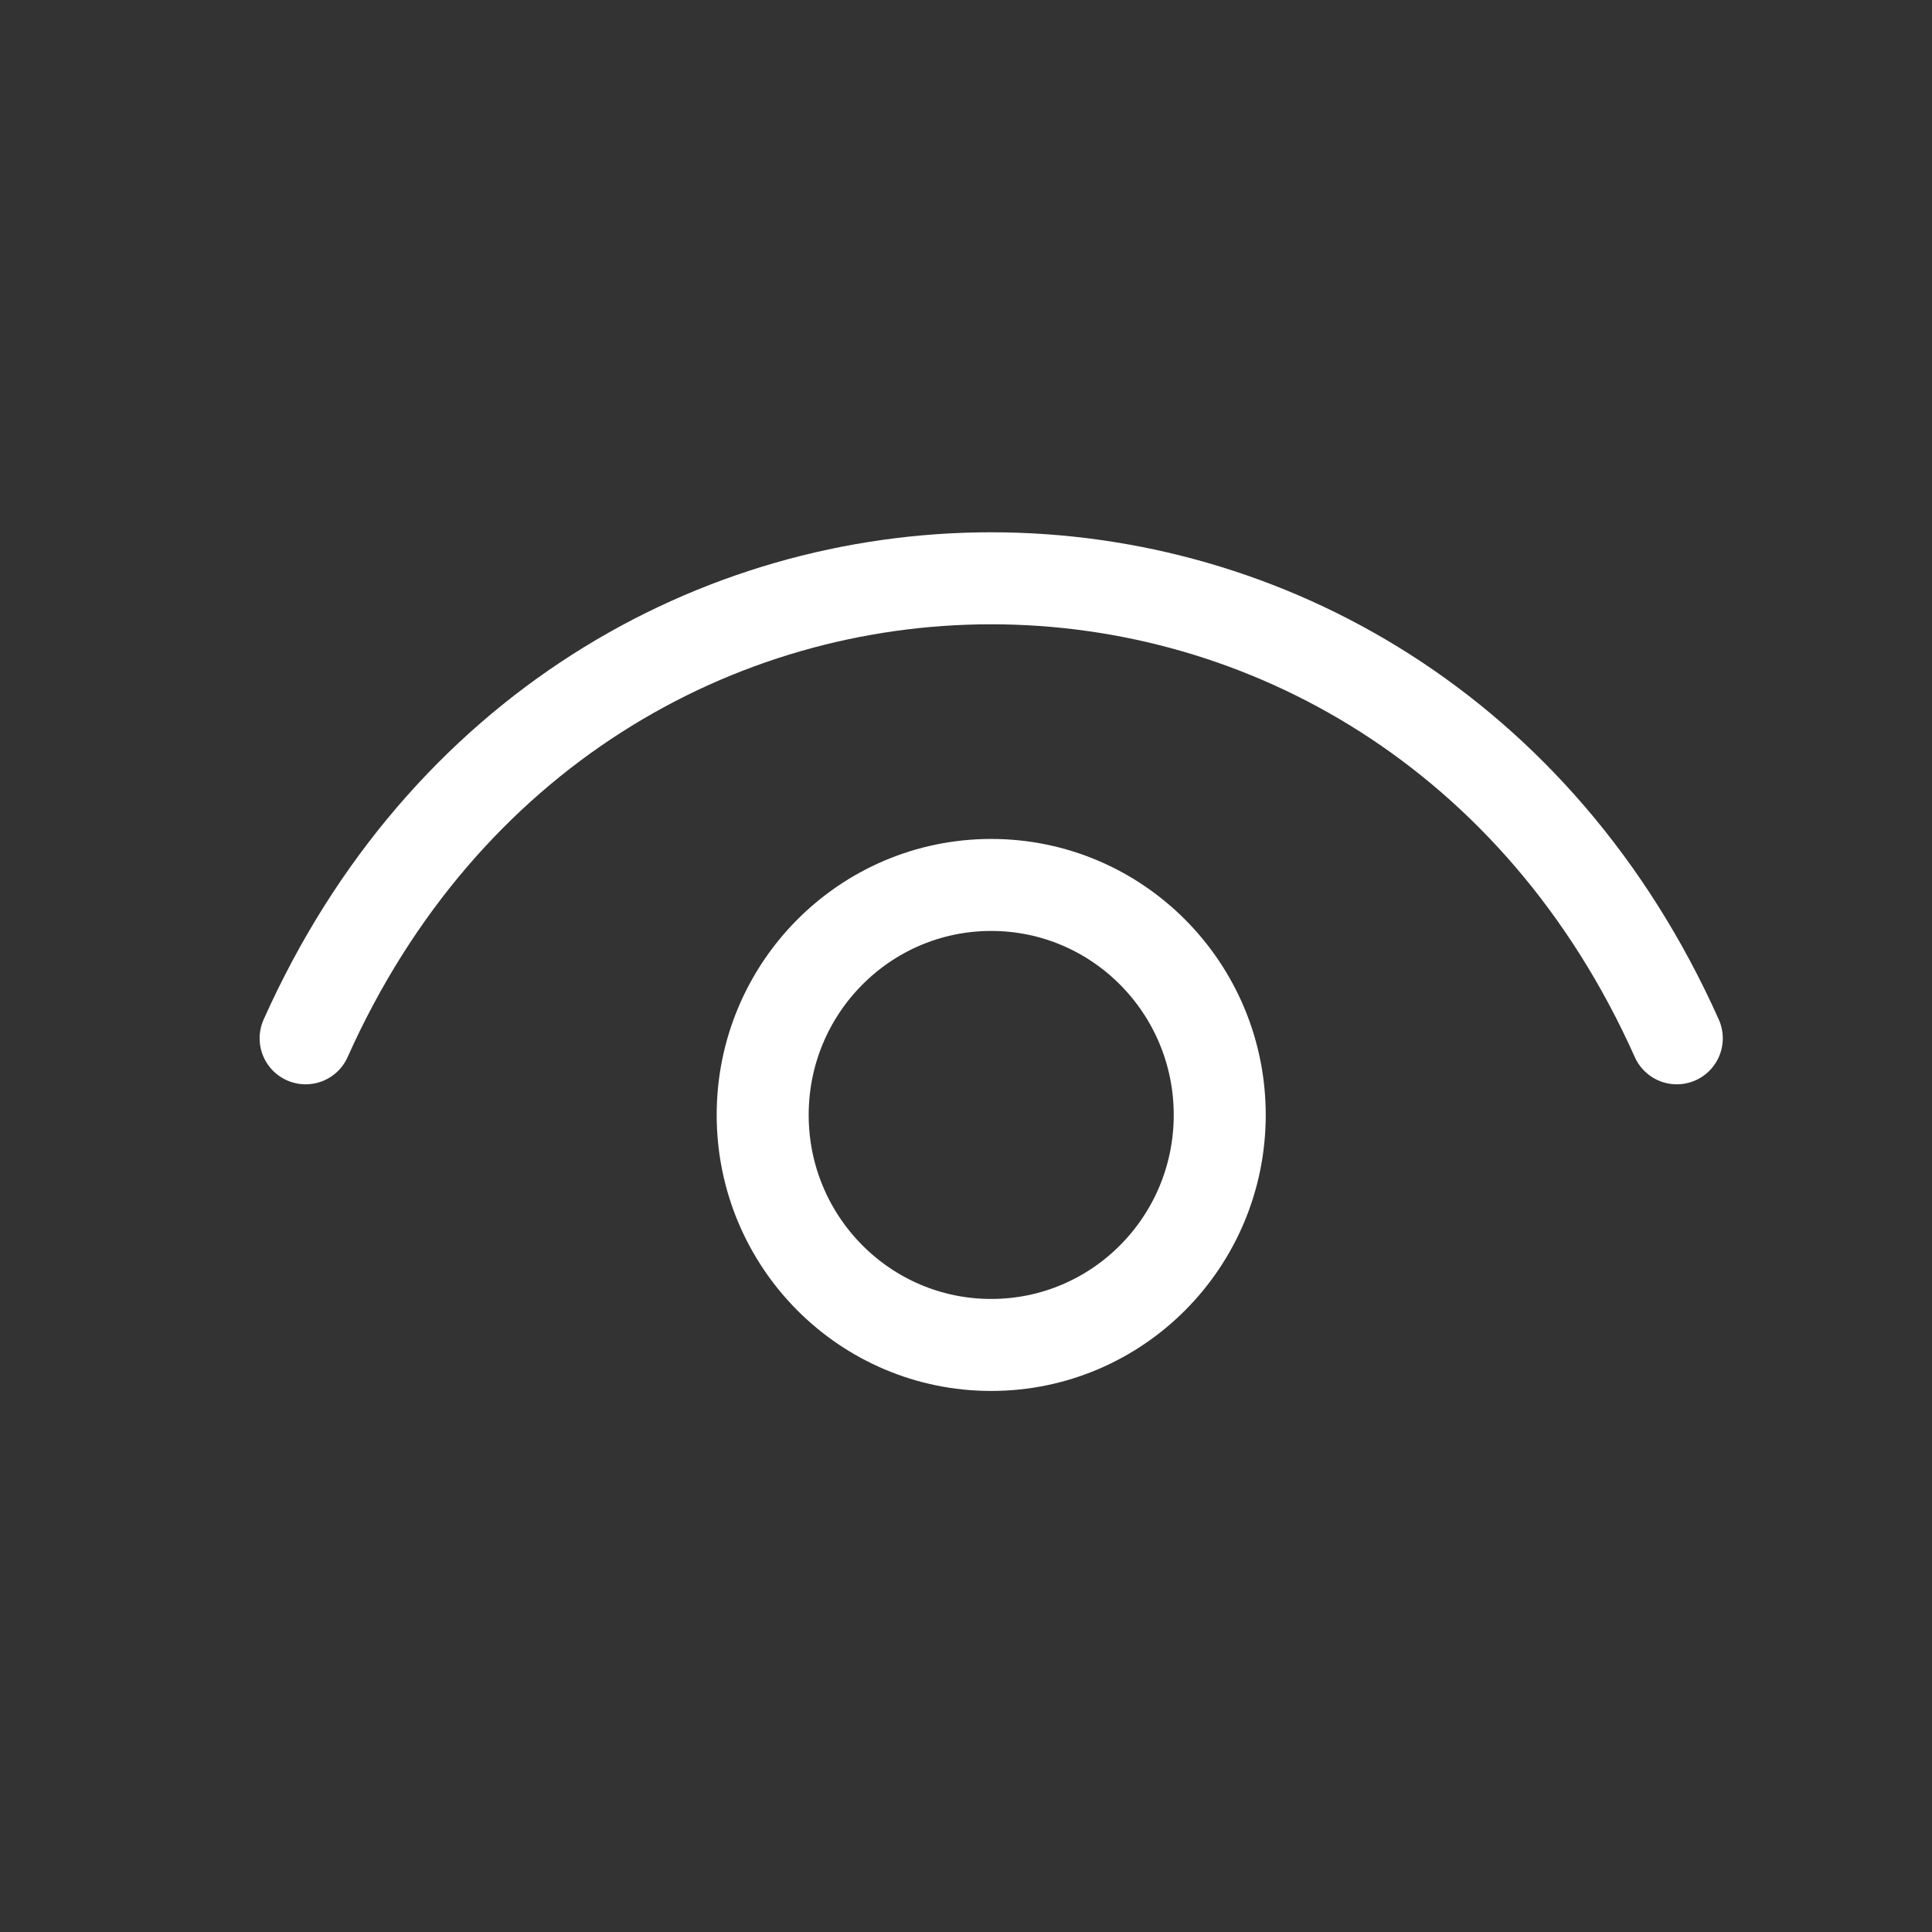 <svg width="21" height="21" viewBox="0 0 21 21" fill="none" xmlns="http://www.w3.org/2000/svg">
<rect x="0" y="0" width="21" height="21" fill="#333333" stroke="none"/>
<g clip-path="url(#clip0_740_218)">
<path d="M3.322 11.286C6.303 4.619 15.245 4.619 18.226 11.286" stroke="white" stroke-linecap="round" stroke-linejoin="round"/>
<path d="M10.774 14.619C9.402 14.619 8.29 13.5 8.29 12.119C8.29 10.739 9.402 9.619 10.774 9.619C12.146 9.619 13.258 10.739 13.258 12.119C13.258 13.5 12.146 14.619 10.774 14.619Z" stroke="white" stroke-linecap="round" stroke-linejoin="round"/>
</g>
<defs>
<clipPath id="clip0_740_218">
<rect width="19.872" height="20" fill="white" transform="translate(0.838 0.453)"/>
</clipPath>
</defs>
</svg>
